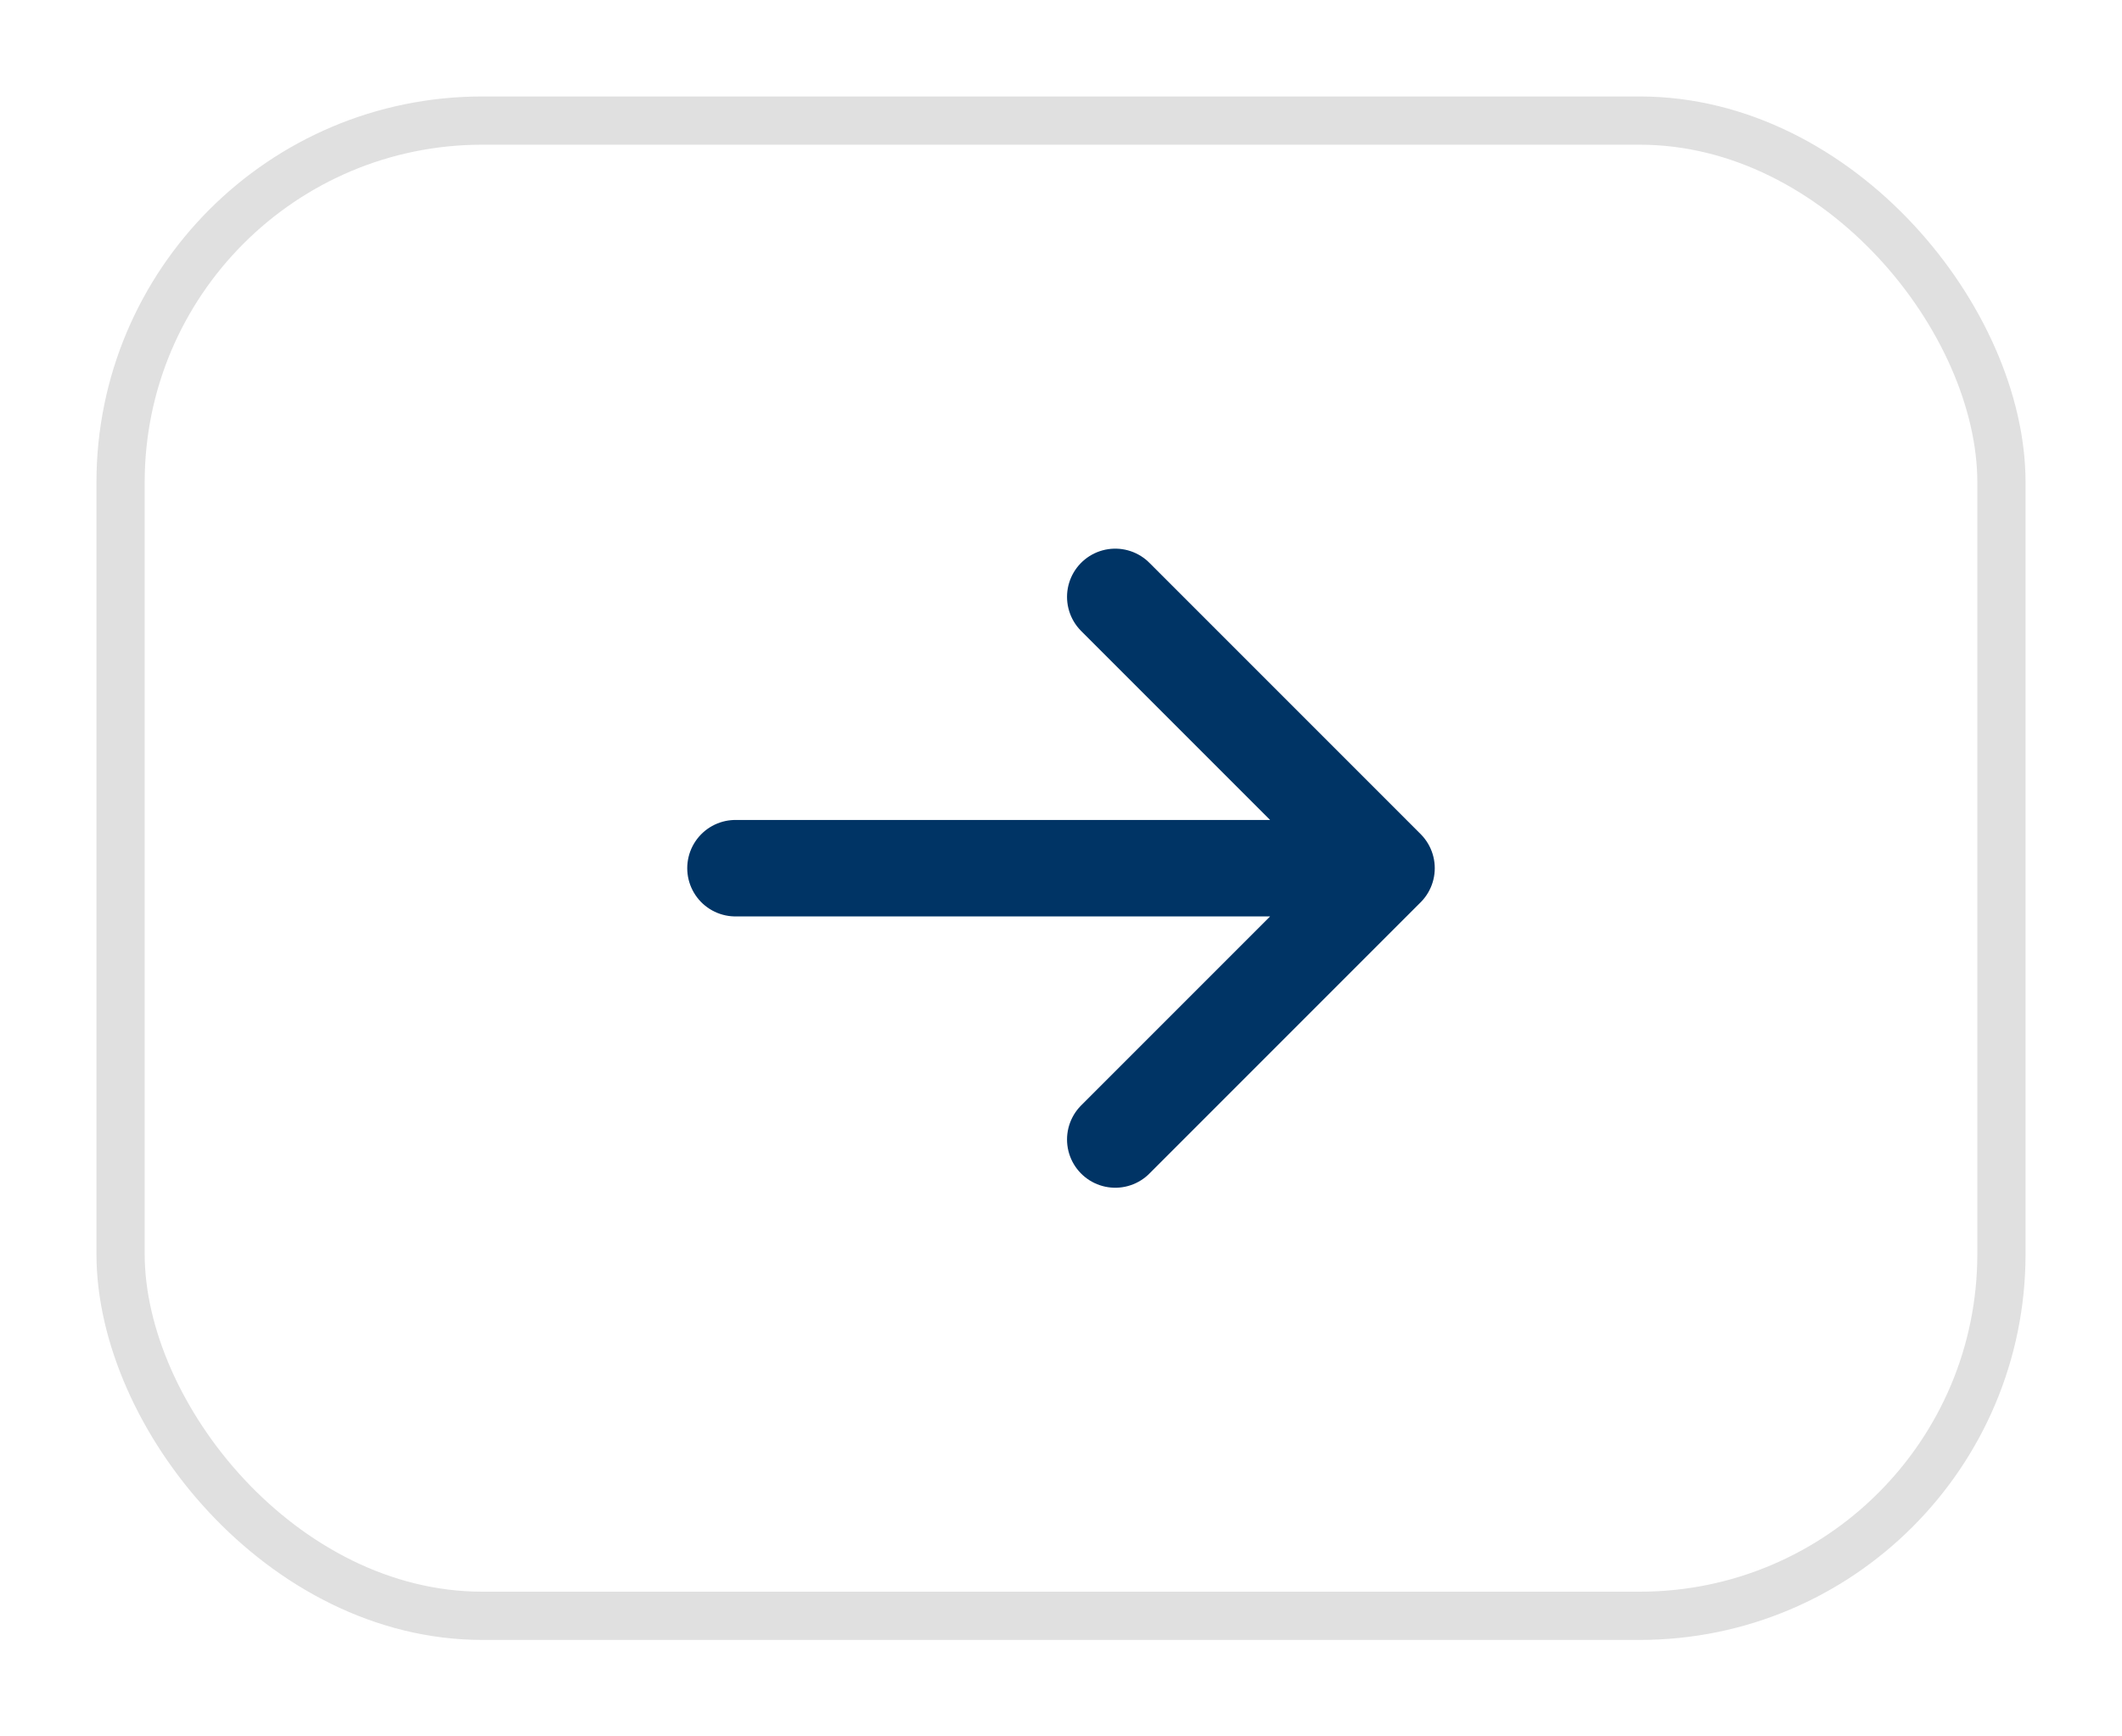 <svg width="44" height="36" viewBox="0 0 44 36" fill="none" xmlns="http://www.w3.org/2000/svg">
<g filter="url(#filter0_d_2_3328)">
<rect x="2.5" y="1.5" width="39" height="31" rx="7.5" stroke="#E0E0E0"/>
<path d="M23.125 22.625L28.75 17M28.75 17L23.125 11.375M28.75 17H15.25" stroke="#003465" stroke-width="2" stroke-linecap="round" stroke-linejoin="round"/>
</g>
<defs>
<filter id="filter0_d_2_3328" x="0" y="0" width="44" height="36" filterUnits="userSpaceOnUse" color-interpolation-filters="sRGB">
<feFlood flood-opacity="0" result="BackgroundImageFix"/>
<feColorMatrix in="SourceAlpha" type="matrix" values="0 0 0 0 0 0 0 0 0 0 0 0 0 0 0 0 0 0 127 0" result="hardAlpha"/>
<feOffset dy="1"/>
<feGaussianBlur stdDeviation="1"/>
<feColorMatrix type="matrix" values="0 0 0 0 0.063 0 0 0 0 0.094 0 0 0 0 0.157 0 0 0 0.05 0"/>
<feBlend mode="normal" in2="BackgroundImageFix" result="effect1_dropShadow_2_3328"/>
<feBlend mode="normal" in="SourceGraphic" in2="effect1_dropShadow_2_3328" result="shape"/>
</filter>
</defs>
</svg>
